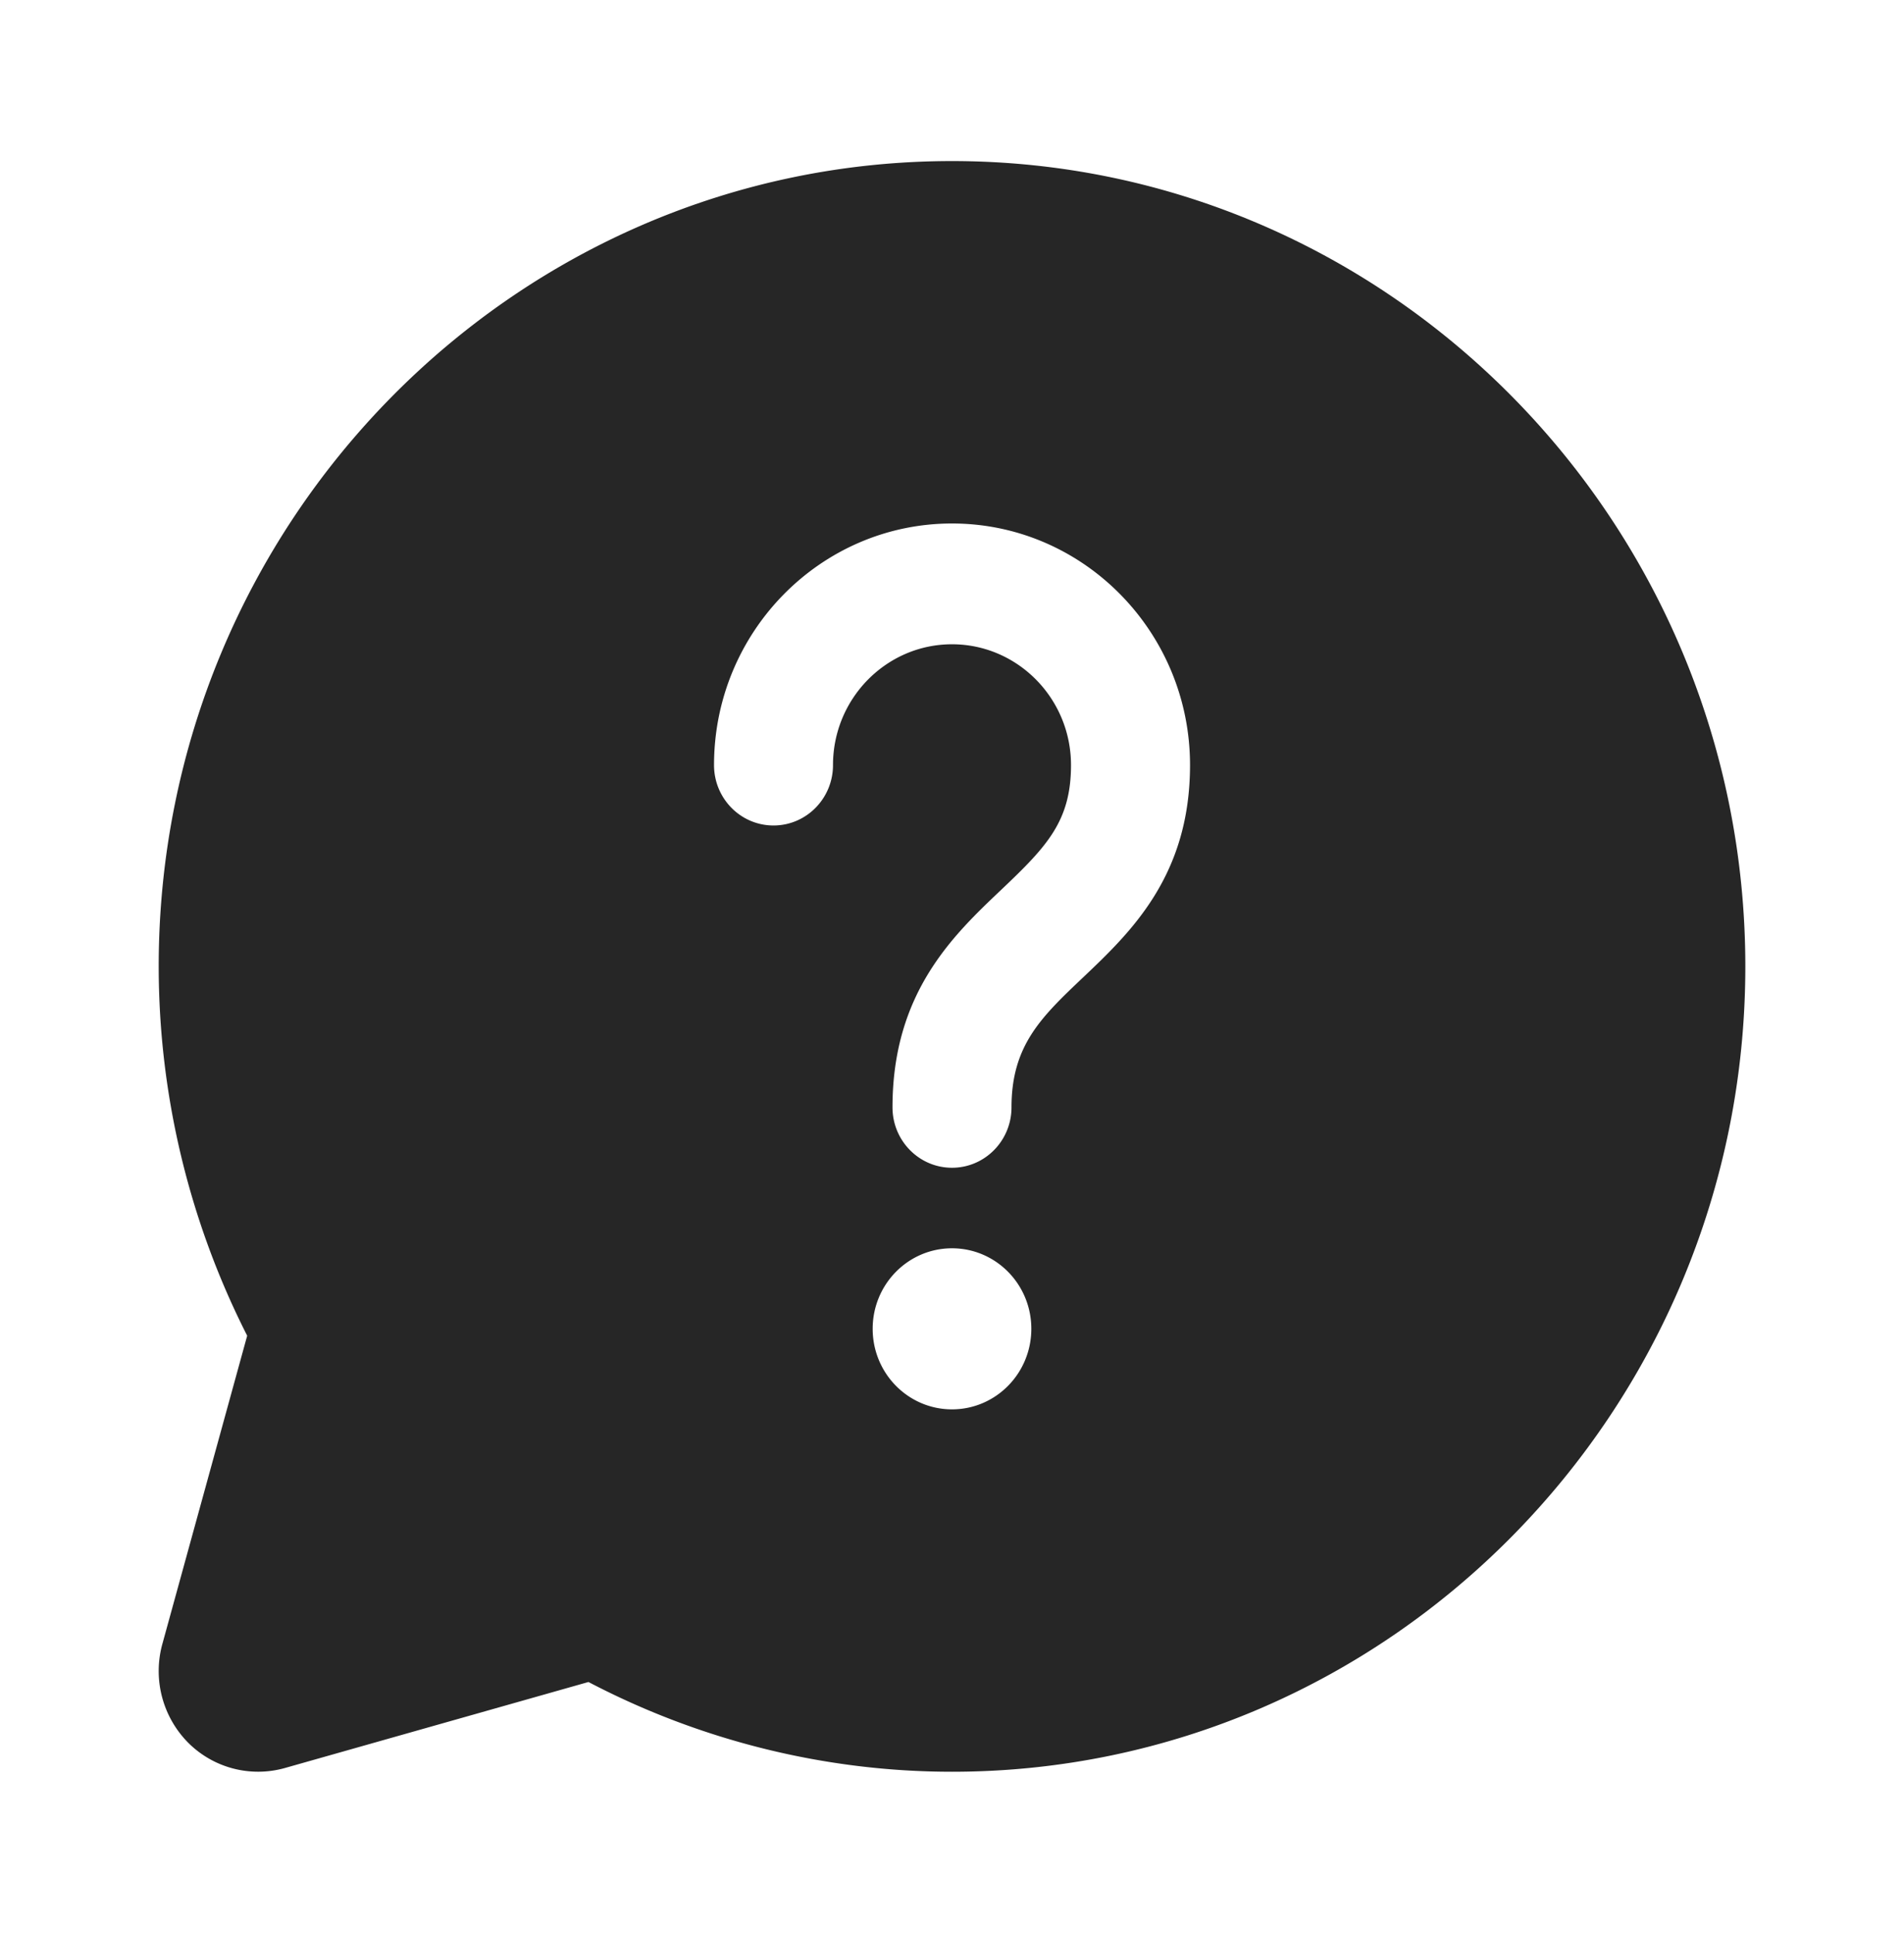 <svg width="68" height="69" fill="none" xmlns="http://www.w3.org/2000/svg"><path d="M62.333 34.5c0 15.853-12.71 28.75-28.333 28.75-4.51 0-8.979-1.107-12.984-3.204L10.163 63.12a3.53 3.53 0 0 1-3.458-.923 3.636 3.636 0 0 1-.907-3.506l3.03-11.007A29.128 29.128 0 0 1 5.668 34.5C5.667 18.646 18.377 5.75 34 5.75c15.623 0 28.333 12.896 28.333 28.75Zm-26.208 5.031c0-2.213 1.068-3.225 2.546-4.628 1.706-1.618 3.83-3.63 3.83-7.59 0-4.757-3.813-8.625-8.5-8.625-4.689 0-8.5 3.868-8.5 8.625 0 1.19.95 2.156 2.124 2.156 1.174 0 2.125-.966 2.125-2.157C29.75 24.936 31.657 23 34 23s4.25 1.935 4.25 4.313c0 1.995-.851 2.895-2.48 4.44-1.736 1.644-3.895 3.691-3.895 7.778 0 1.19.95 2.157 2.125 2.157s2.125-.967 2.125-2.157ZM34 44.563c-1.565 0-2.833 1.286-2.833 2.874 0 1.589 1.268 2.876 2.833 2.876 1.566 0 2.833-1.287 2.833-2.876 0-1.588-1.267-2.874-2.833-2.874Z" fill="#262626"/></svg>